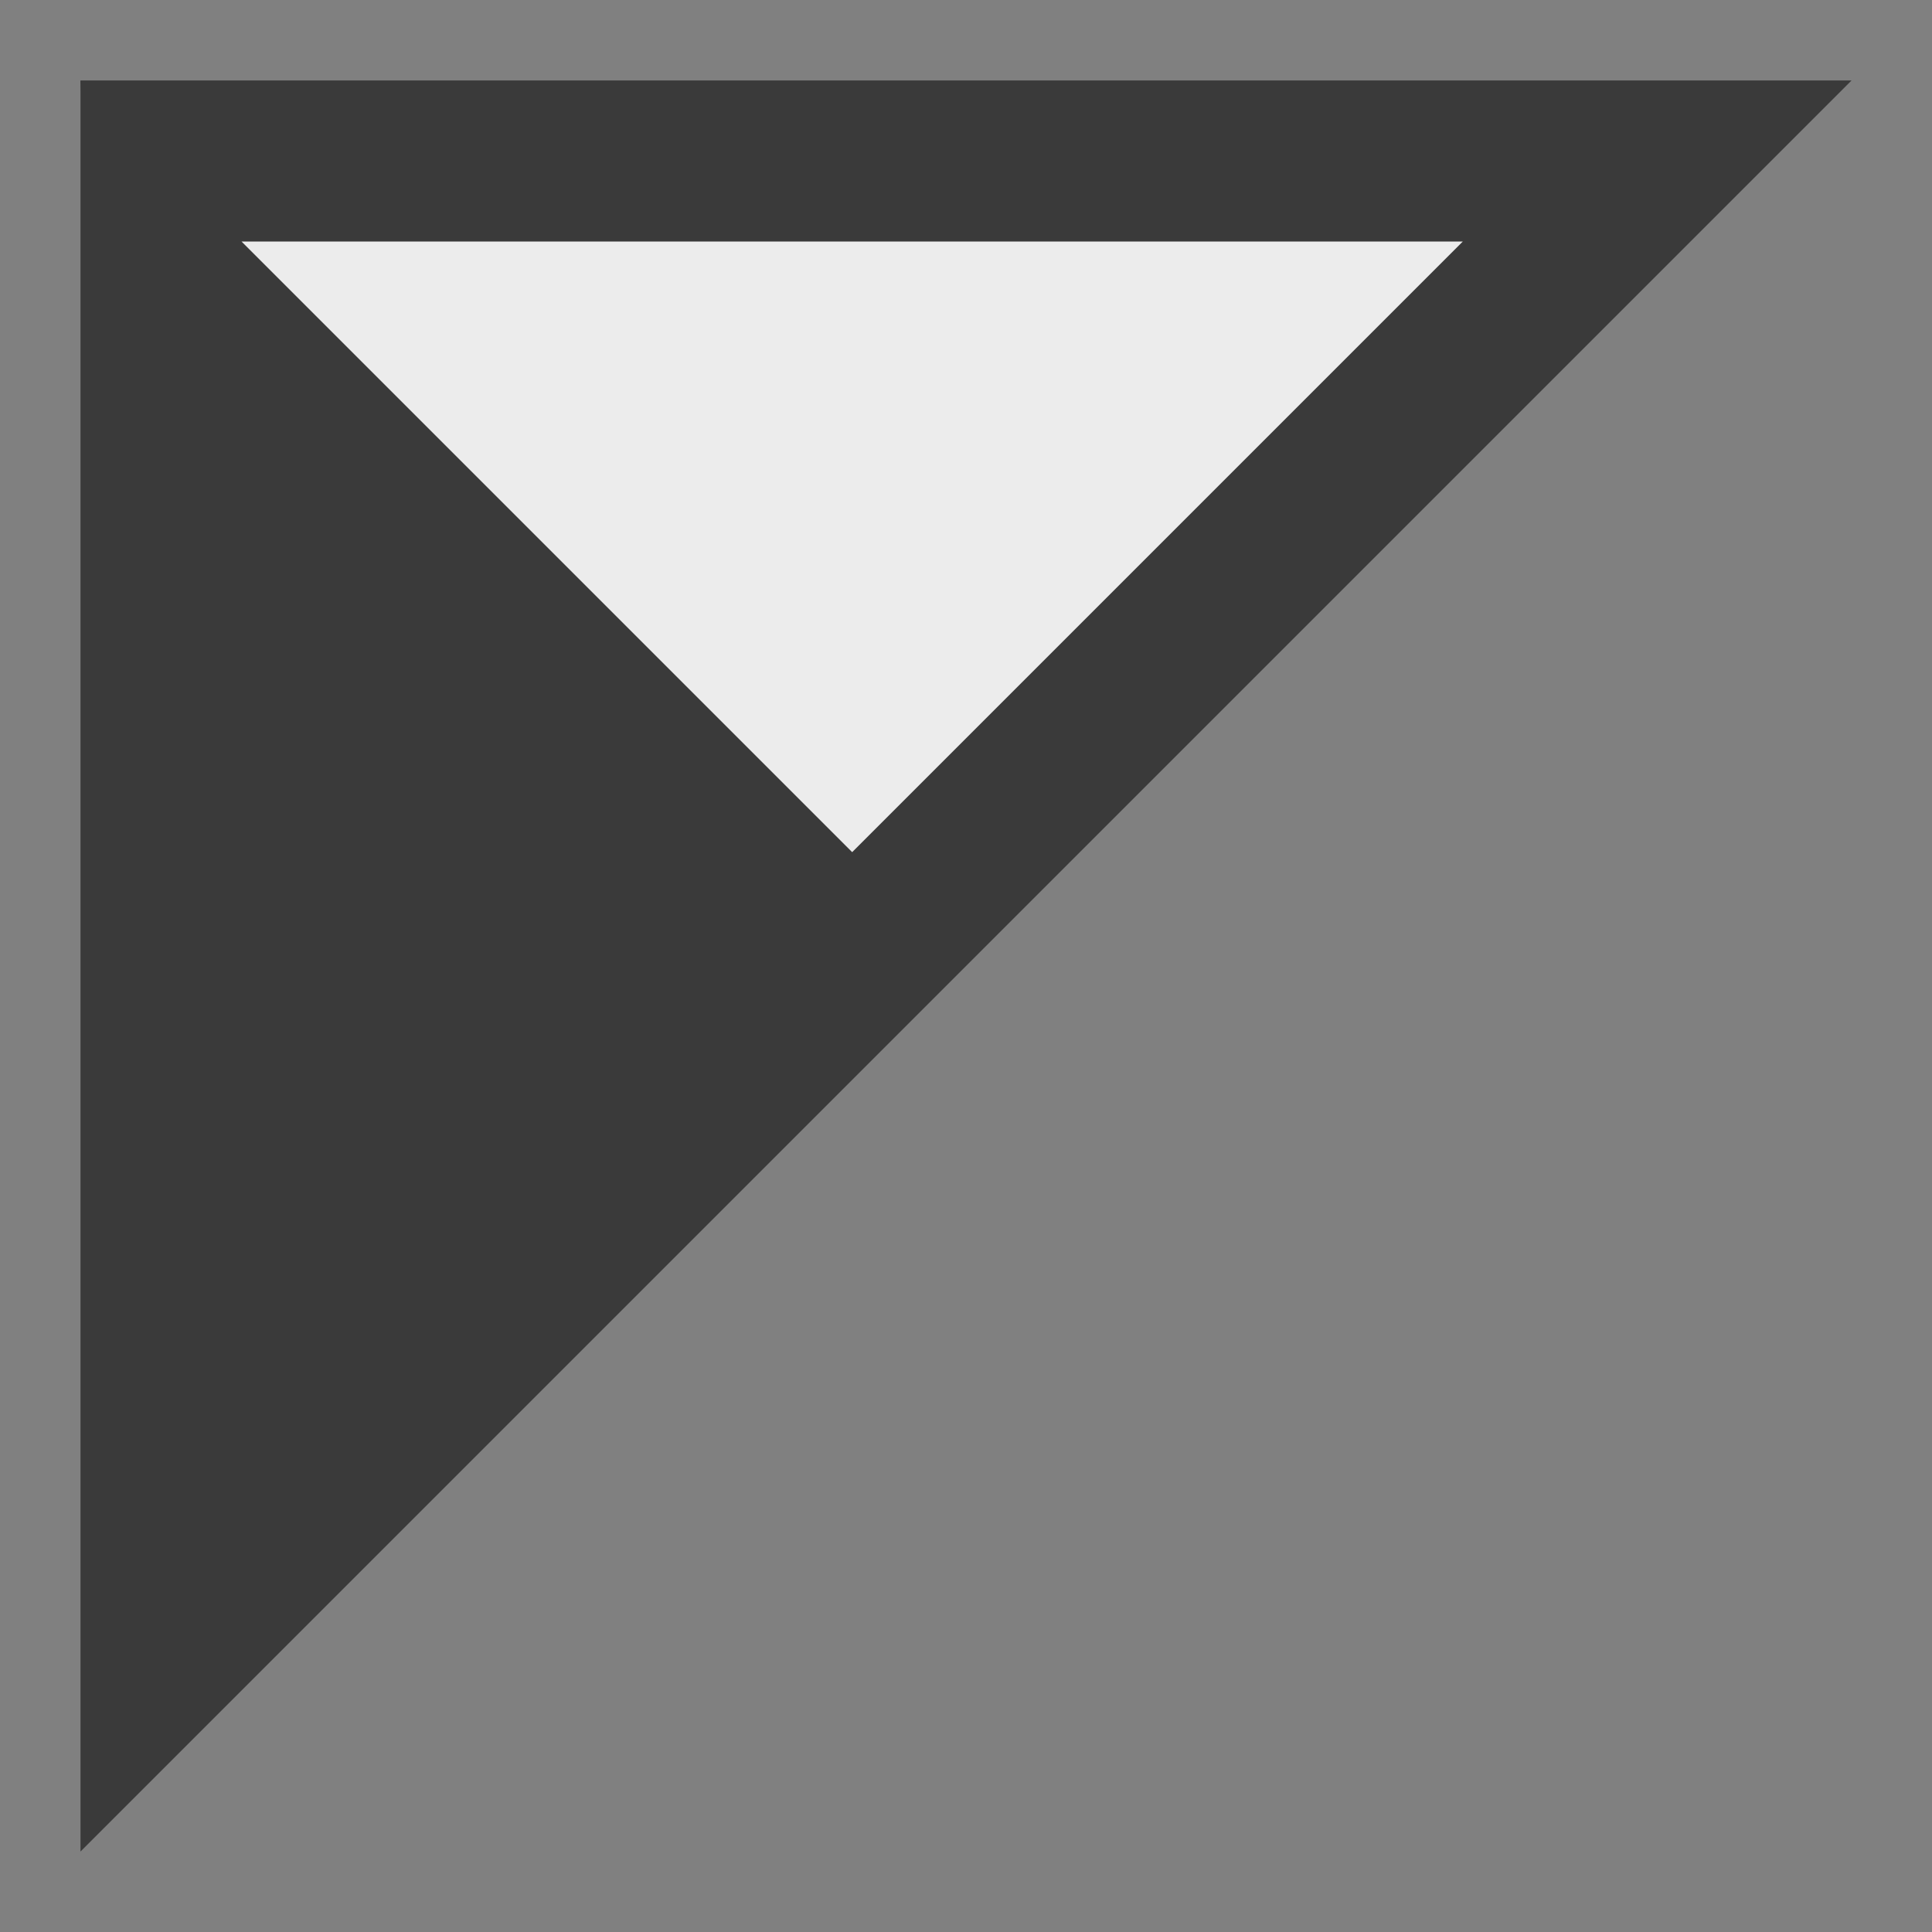 <svg width="12" height="12" viewBox="0 0 12 12" fill="none" xmlns="http://www.w3.org/2000/svg">
<rect x="0" y="0" width="12" height="12" fill="#808080" stroke="none"/>
<path d="M1 1H10.293L1 10.293V1Z" fill="#ECECEC" stroke="#3A3A3A"/>
<path d="M5.5 5.5L0.5 0.5L1 10L5.5 5.5Z" fill="#3A3A3A"/>
</svg>
